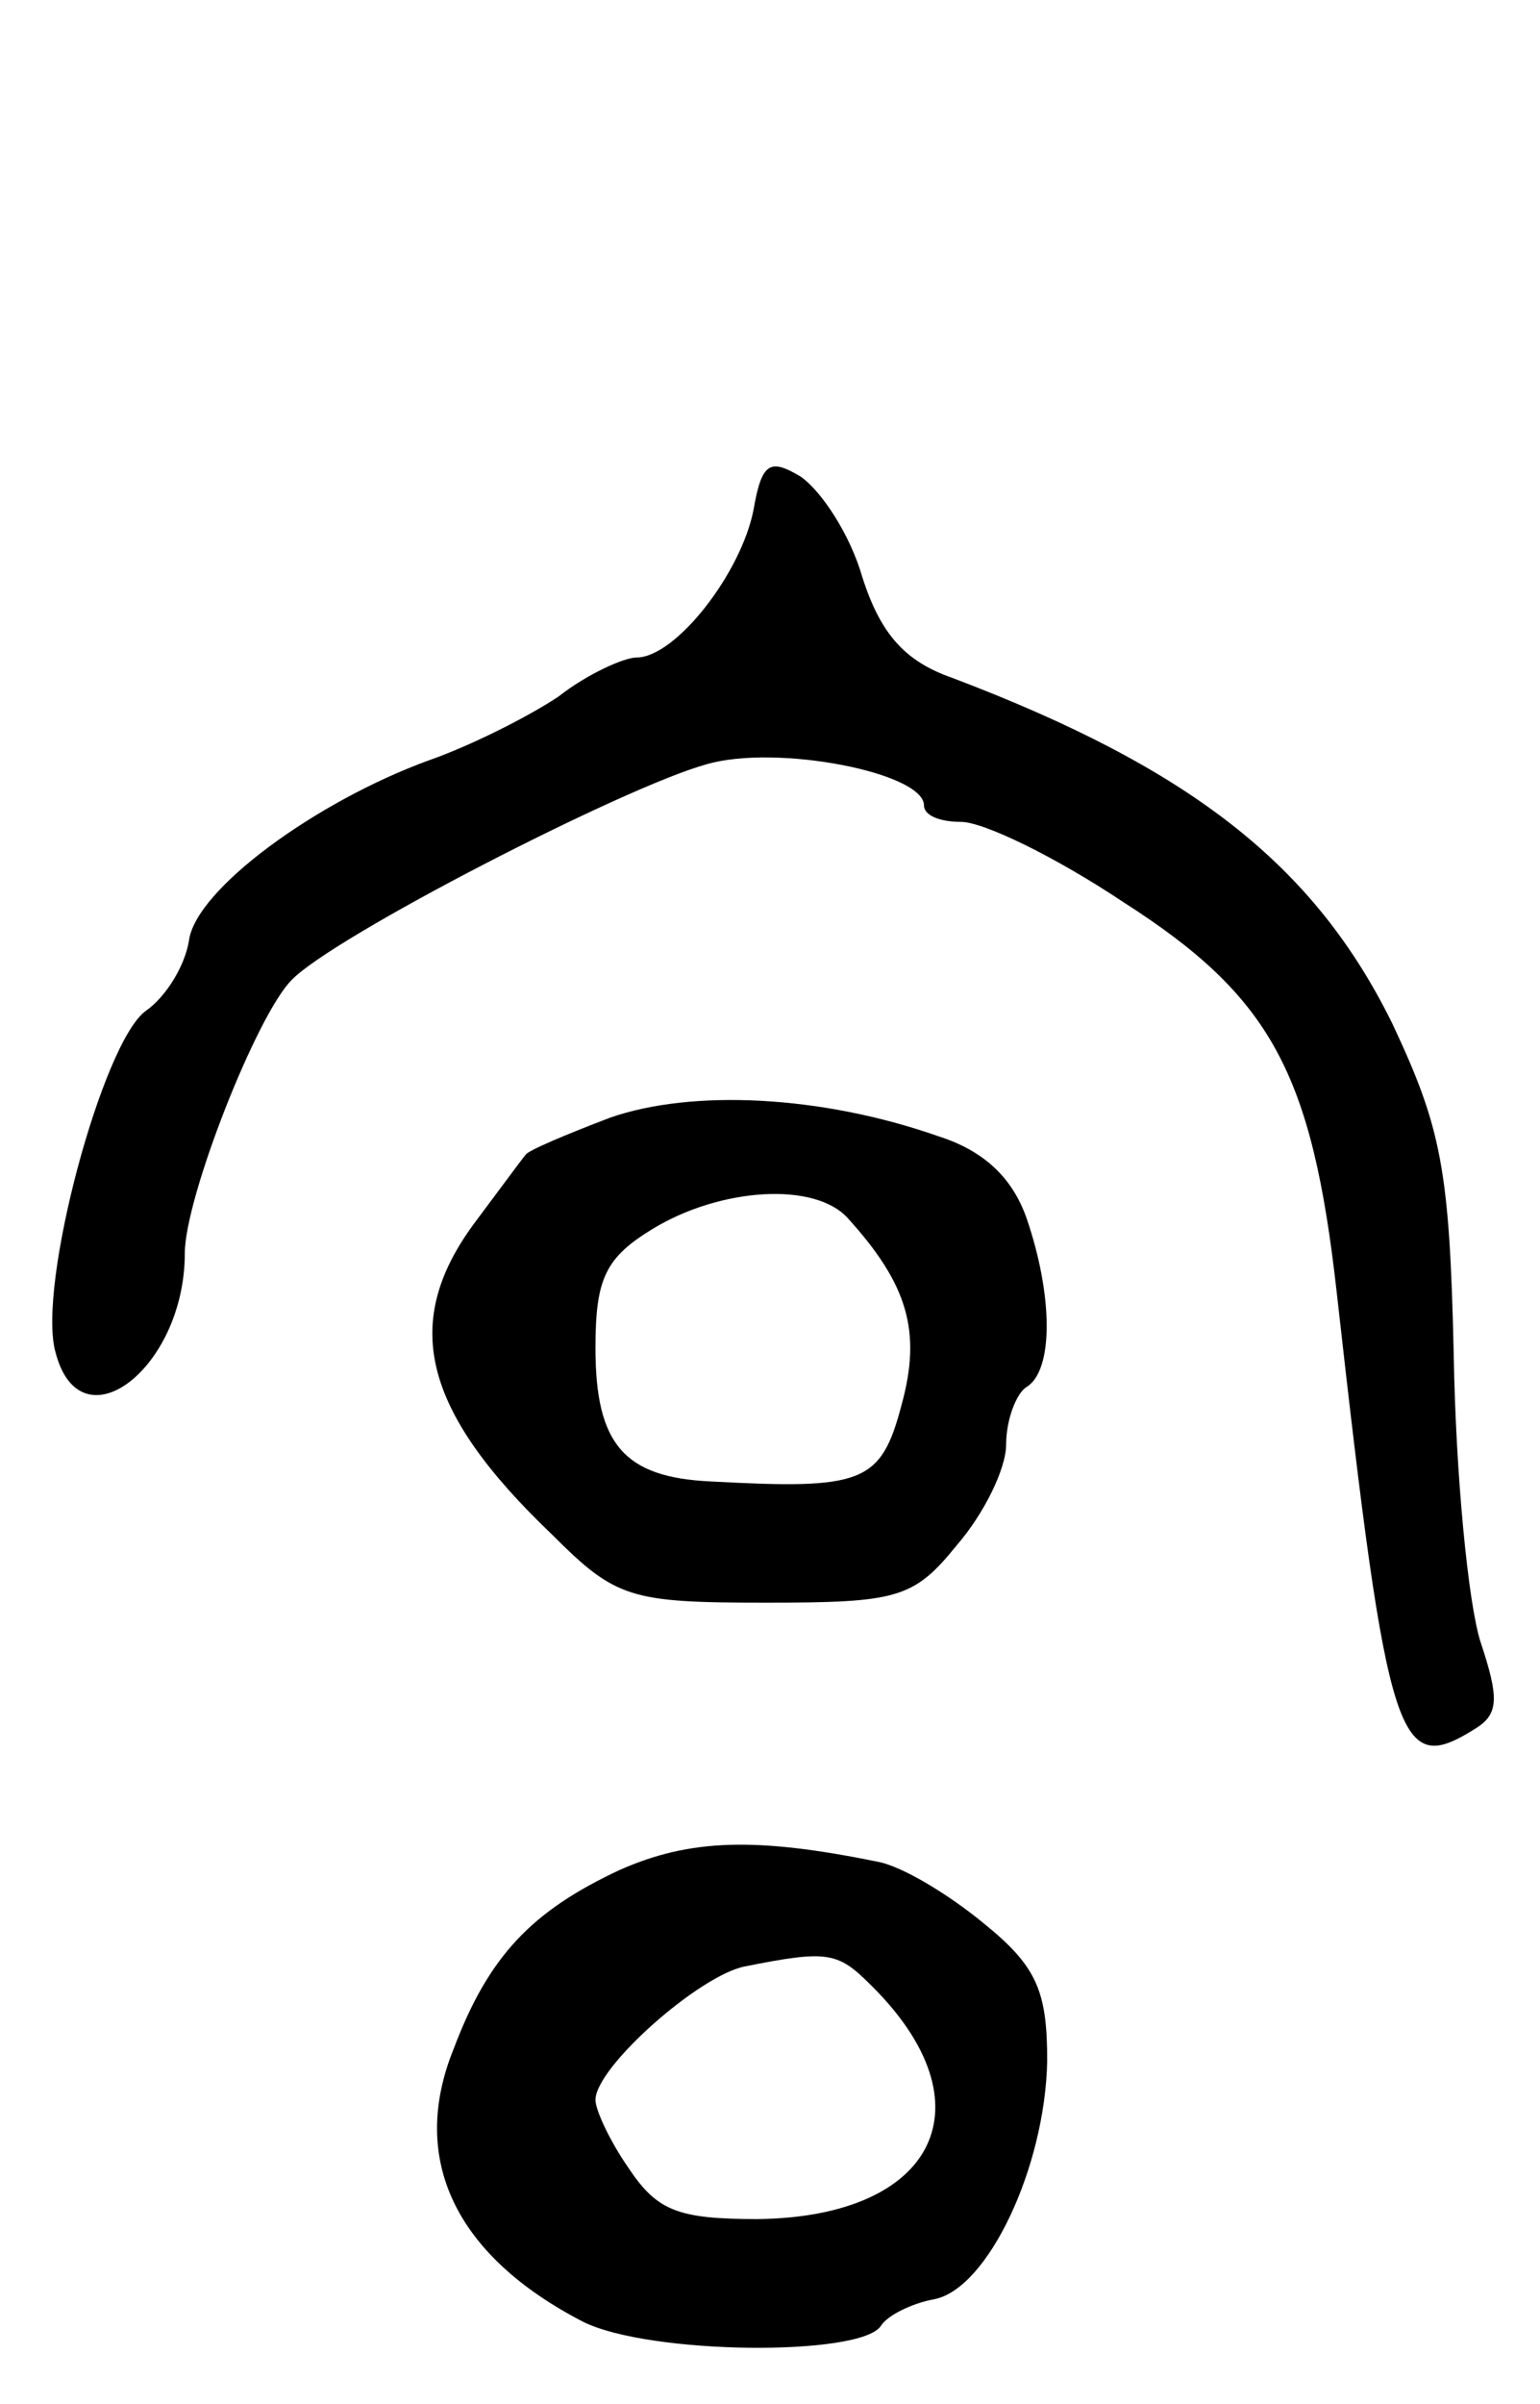 <svg version="1.0" xmlns="http://www.w3.org/2000/svg"
 width="75pt" height="117pt" viewBox="0 0 75 117"
 preserveAspectRatio="xMidYMid meet">
<g transform="translate(0,117) scale(0.1,-0.1)"
fill="#000000" stroke="none">
<path d="M367 922 c-6 -31 -38 -72 -57 -72 -6 0 -24 -8 -38 -19 -15 -10 -43
-24 -63 -31 -55 -20 -114 -63 -117 -88 -2 -12 -11 -27 -21 -34 -21 -15 -53
-134 -44 -166 12 -47 63 -8 63 48 0 27 35 116 52 133 20 21 162 94 202 105 34
10 106 -4 106 -20 0 -5 8 -8 18 -8 11 0 46 -17 79 -39 72 -46 92 -83 104 -190
25 -223 30 -236 68 -212 11 7 11 15 2 42 -6 19 -12 81 -13 139 -2 91 -6 111
-30 162 -38 77 -98 124 -214 168 -23 8 -35 21 -44 49 -6 21 -20 42 -30 49 -15
9 -19 7 -23 -16z"/>
<path d="M297 626 c-21 -8 -40 -16 -41 -18 -1 -1 -12 -16 -24 -32 -37 -49 -27
-92 37 -153 31 -31 38 -33 104 -33 64 0 72 2 93 28 13 15 24 37 24 49 0 12 5
25 10 28 13 8 13 44 0 82 -7 20 -21 33 -43 40 -57 20 -120 23 -160 9z m116
-49 c29 -32 36 -55 26 -91 -10 -38 -19 -41 -93 -37 -42 2 -56 18 -56 65 0 34
5 44 28 58 33 20 79 23 95 5z"/>
<path d="M302 260 c-43 -20 -64 -42 -81 -87 -22 -54 1 -101 63 -133 32 -16
135 -17 145 -2 3 5 15 11 26 13 26 5 54 64 55 116 0 34 -5 46 -31 67 -17 14
-40 28 -52 30 -59 12 -91 11 -125 -4z m122 -56 c59 -58 32 -113 -55 -114 -39
0 -49 4 -63 25 -9 13 -16 28 -16 33 0 16 51 61 73 65 40 8 45 7 61 -9z"/>
</g>
</svg>
